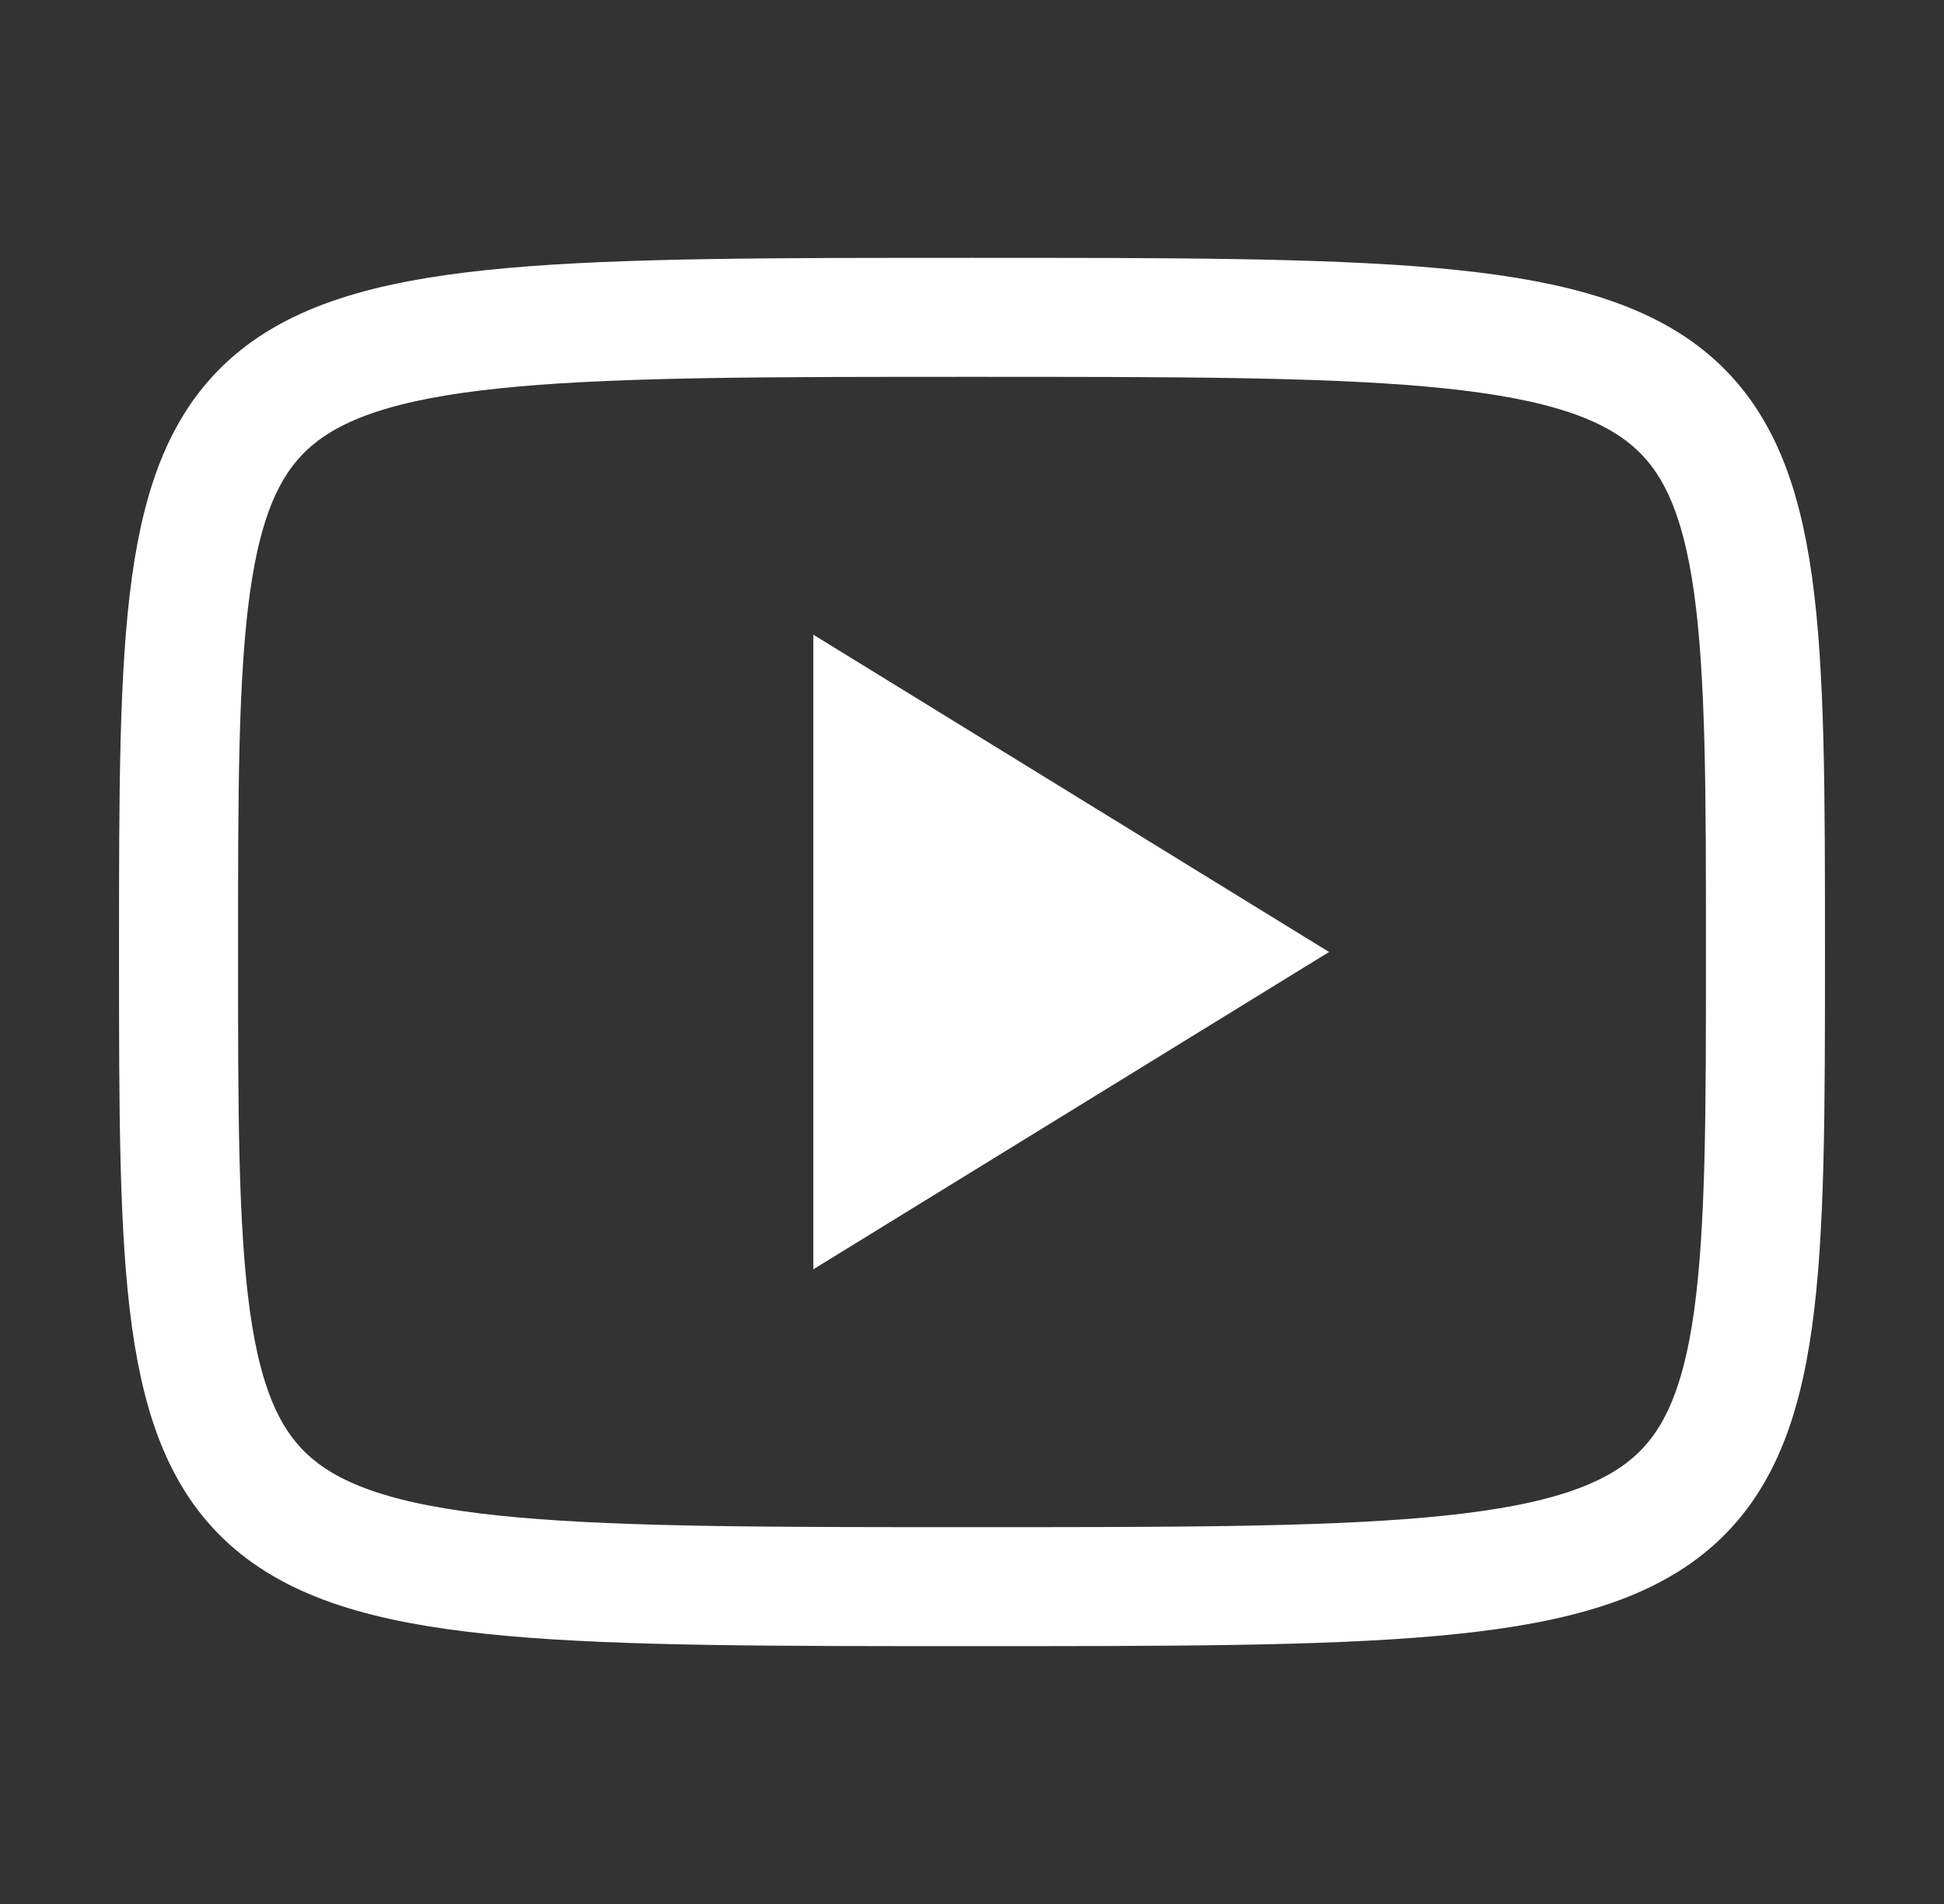 <svg width="49" height="48" viewBox="0 0 49 48" fill="none" xmlns="http://www.w3.org/2000/svg">
<rect x="0" y="0" width="49" height="48" fill="#333333" stroke="none"/>
<path d="M20.5 16L33.5 24L20.5 32V16Z" fill="white"/>
<path d="M24.5 8C44.5 8 44.5 8 44.5 24C44.5 40 44.5 40 24.5 40C4.5 40 4.5 40 4.5 24C4.5 8 4.5 8 24.5 8Z" stroke="white" stroke-width="3" stroke-linecap="round" stroke-linejoin="round"/>
</svg>

